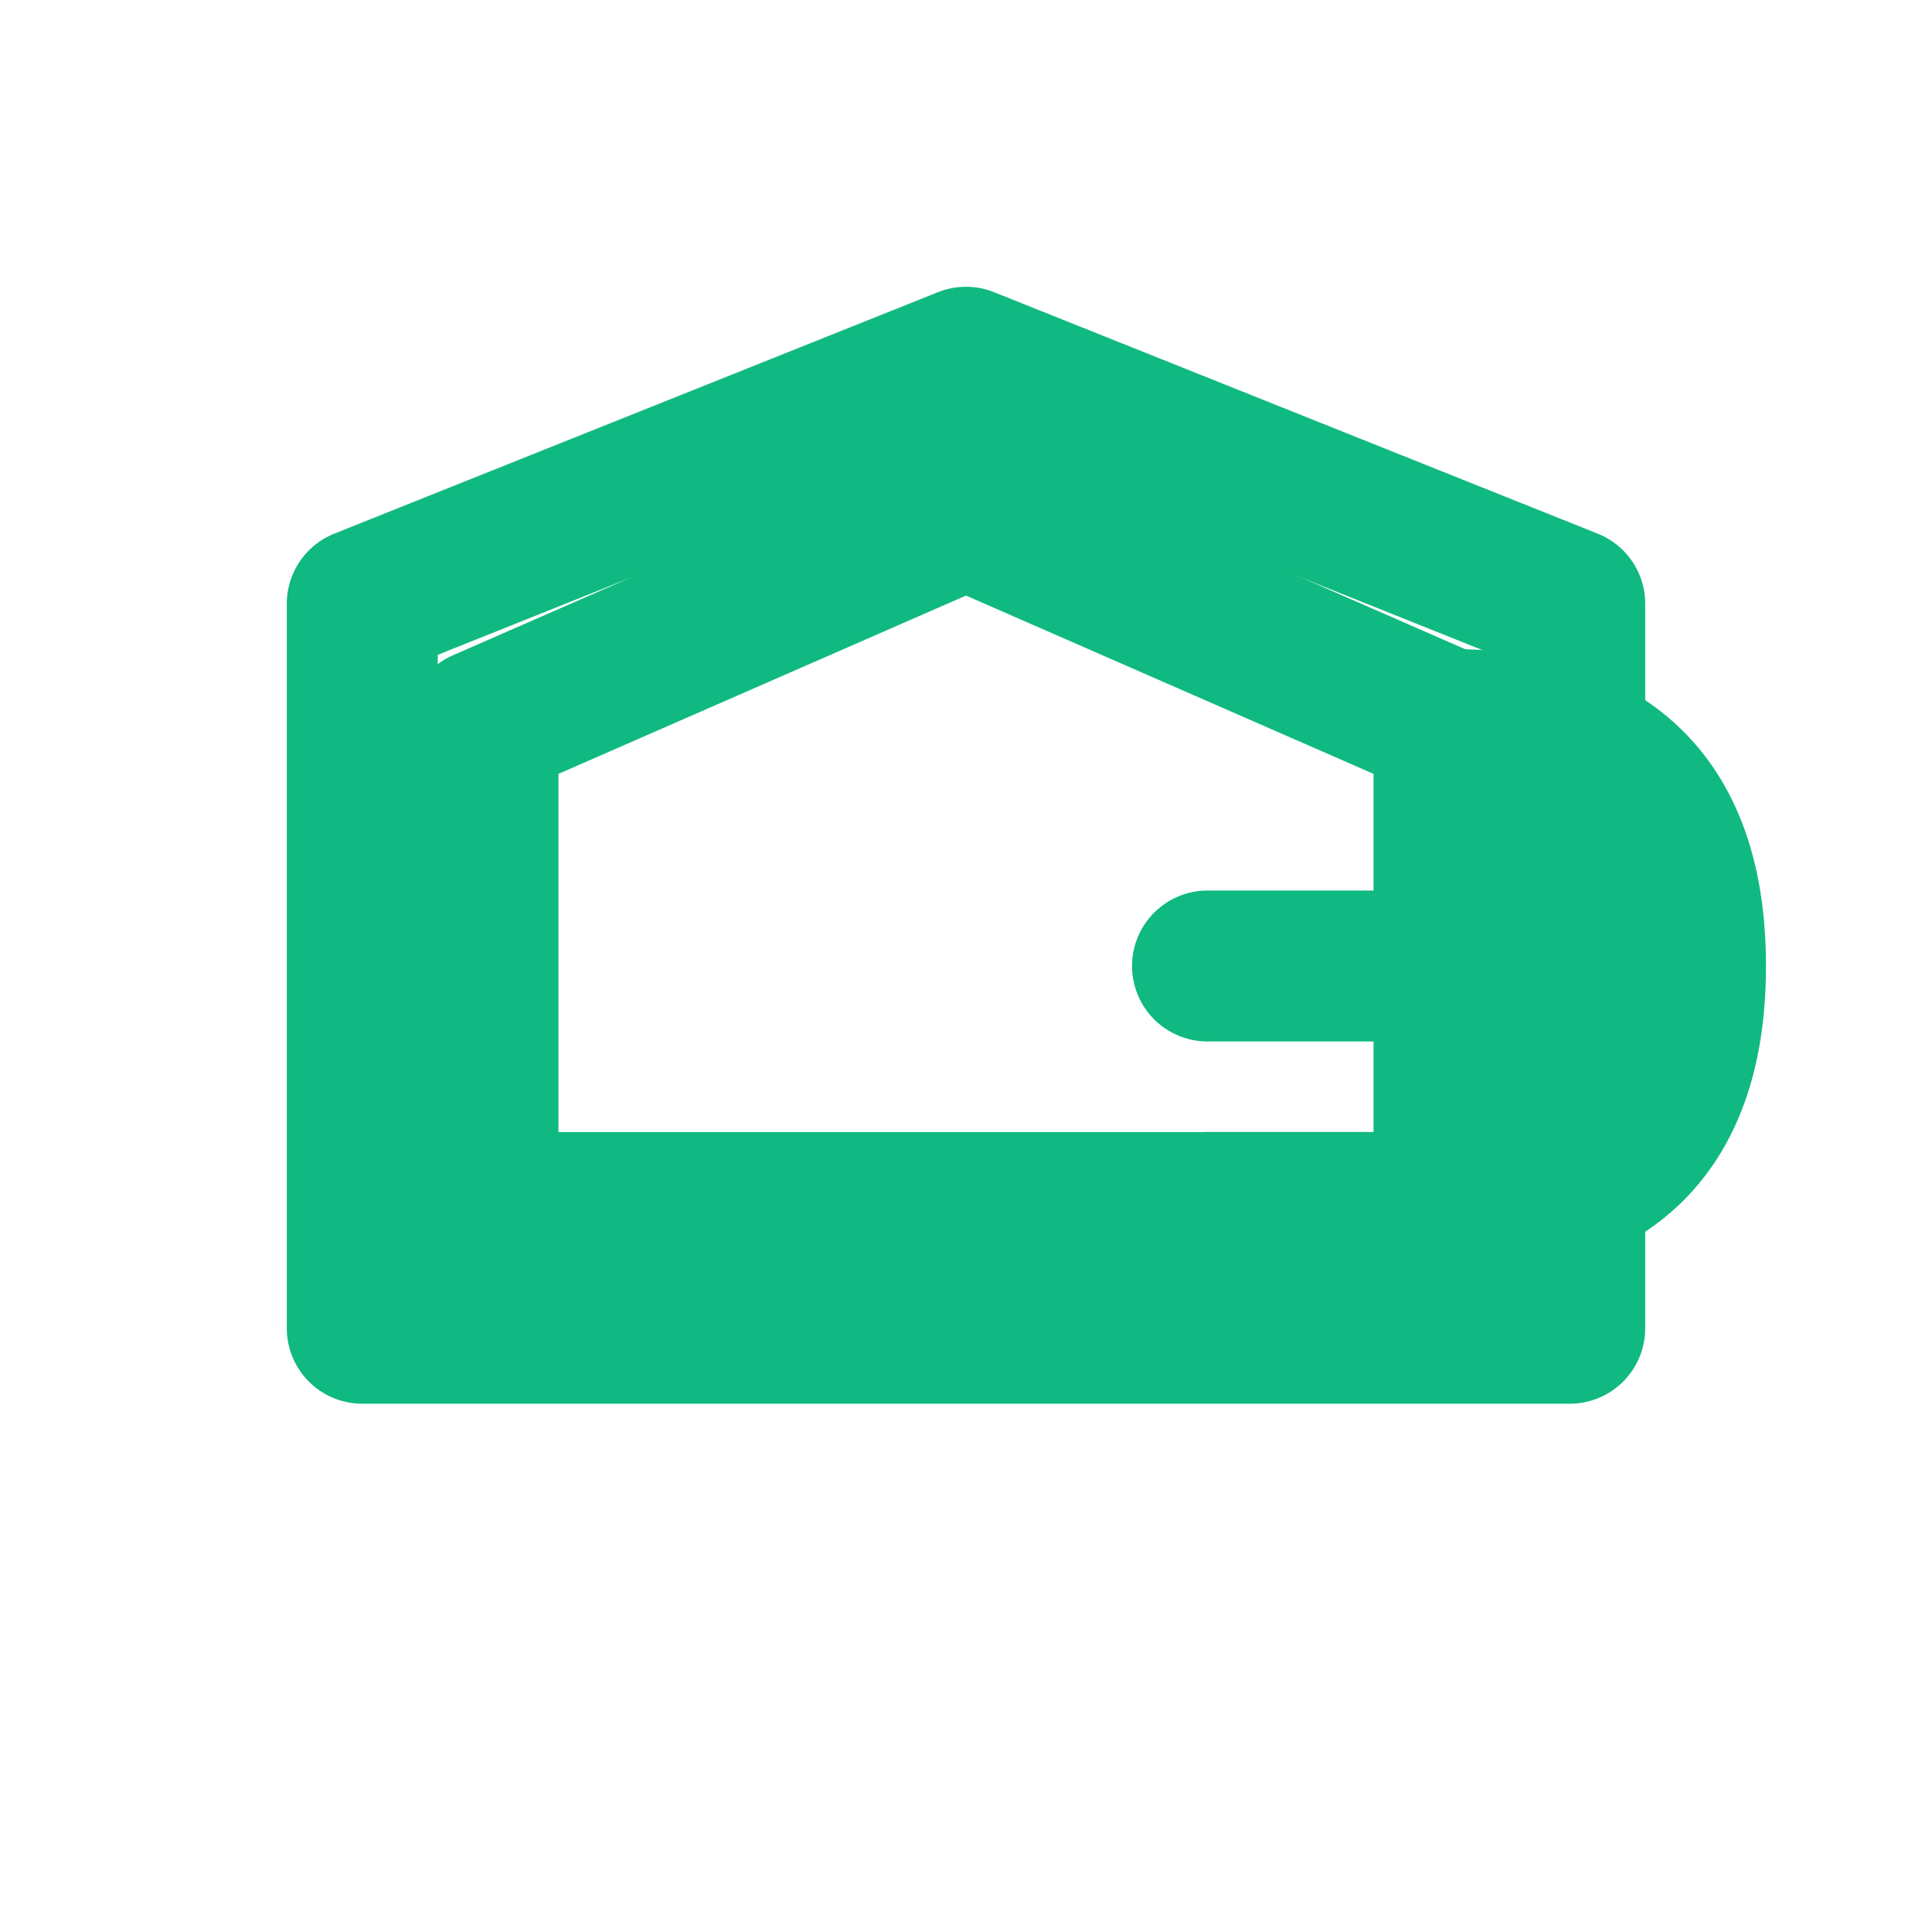 <svg width="32" height="32" viewBox="0 0 32 32" fill="none" xmlns="http://www.w3.org/2000/svg">
  <!-- Exact logo design with double-line house outline and integrated G -->
  <defs>
    <style>
      .logo-path { fill: none; stroke: #10B981; stroke-width: 2.5; stroke-linecap: round; stroke-linejoin: round; }
    </style>
  </defs>
  
  <!-- Outer house outline -->
  <path class="logo-path" d="M6 10 L16 6 L26 10 L26 22 L6 22 Z"/>
  
  <!-- Inner house outline -->
  <path class="logo-path" d="M8 12 L16 8.5 L24 12 L24 20 L8 20 Z"/>
  
  <!-- G extension - curved part extending from right side -->
  <path class="logo-path" d="M24 12 Q28 12 28 16 Q28 20 24 20 L20 20"/>
  
  <!-- G horizontal line -->
  <path class="logo-path" d="M20 16 L24 16"/>
</svg>